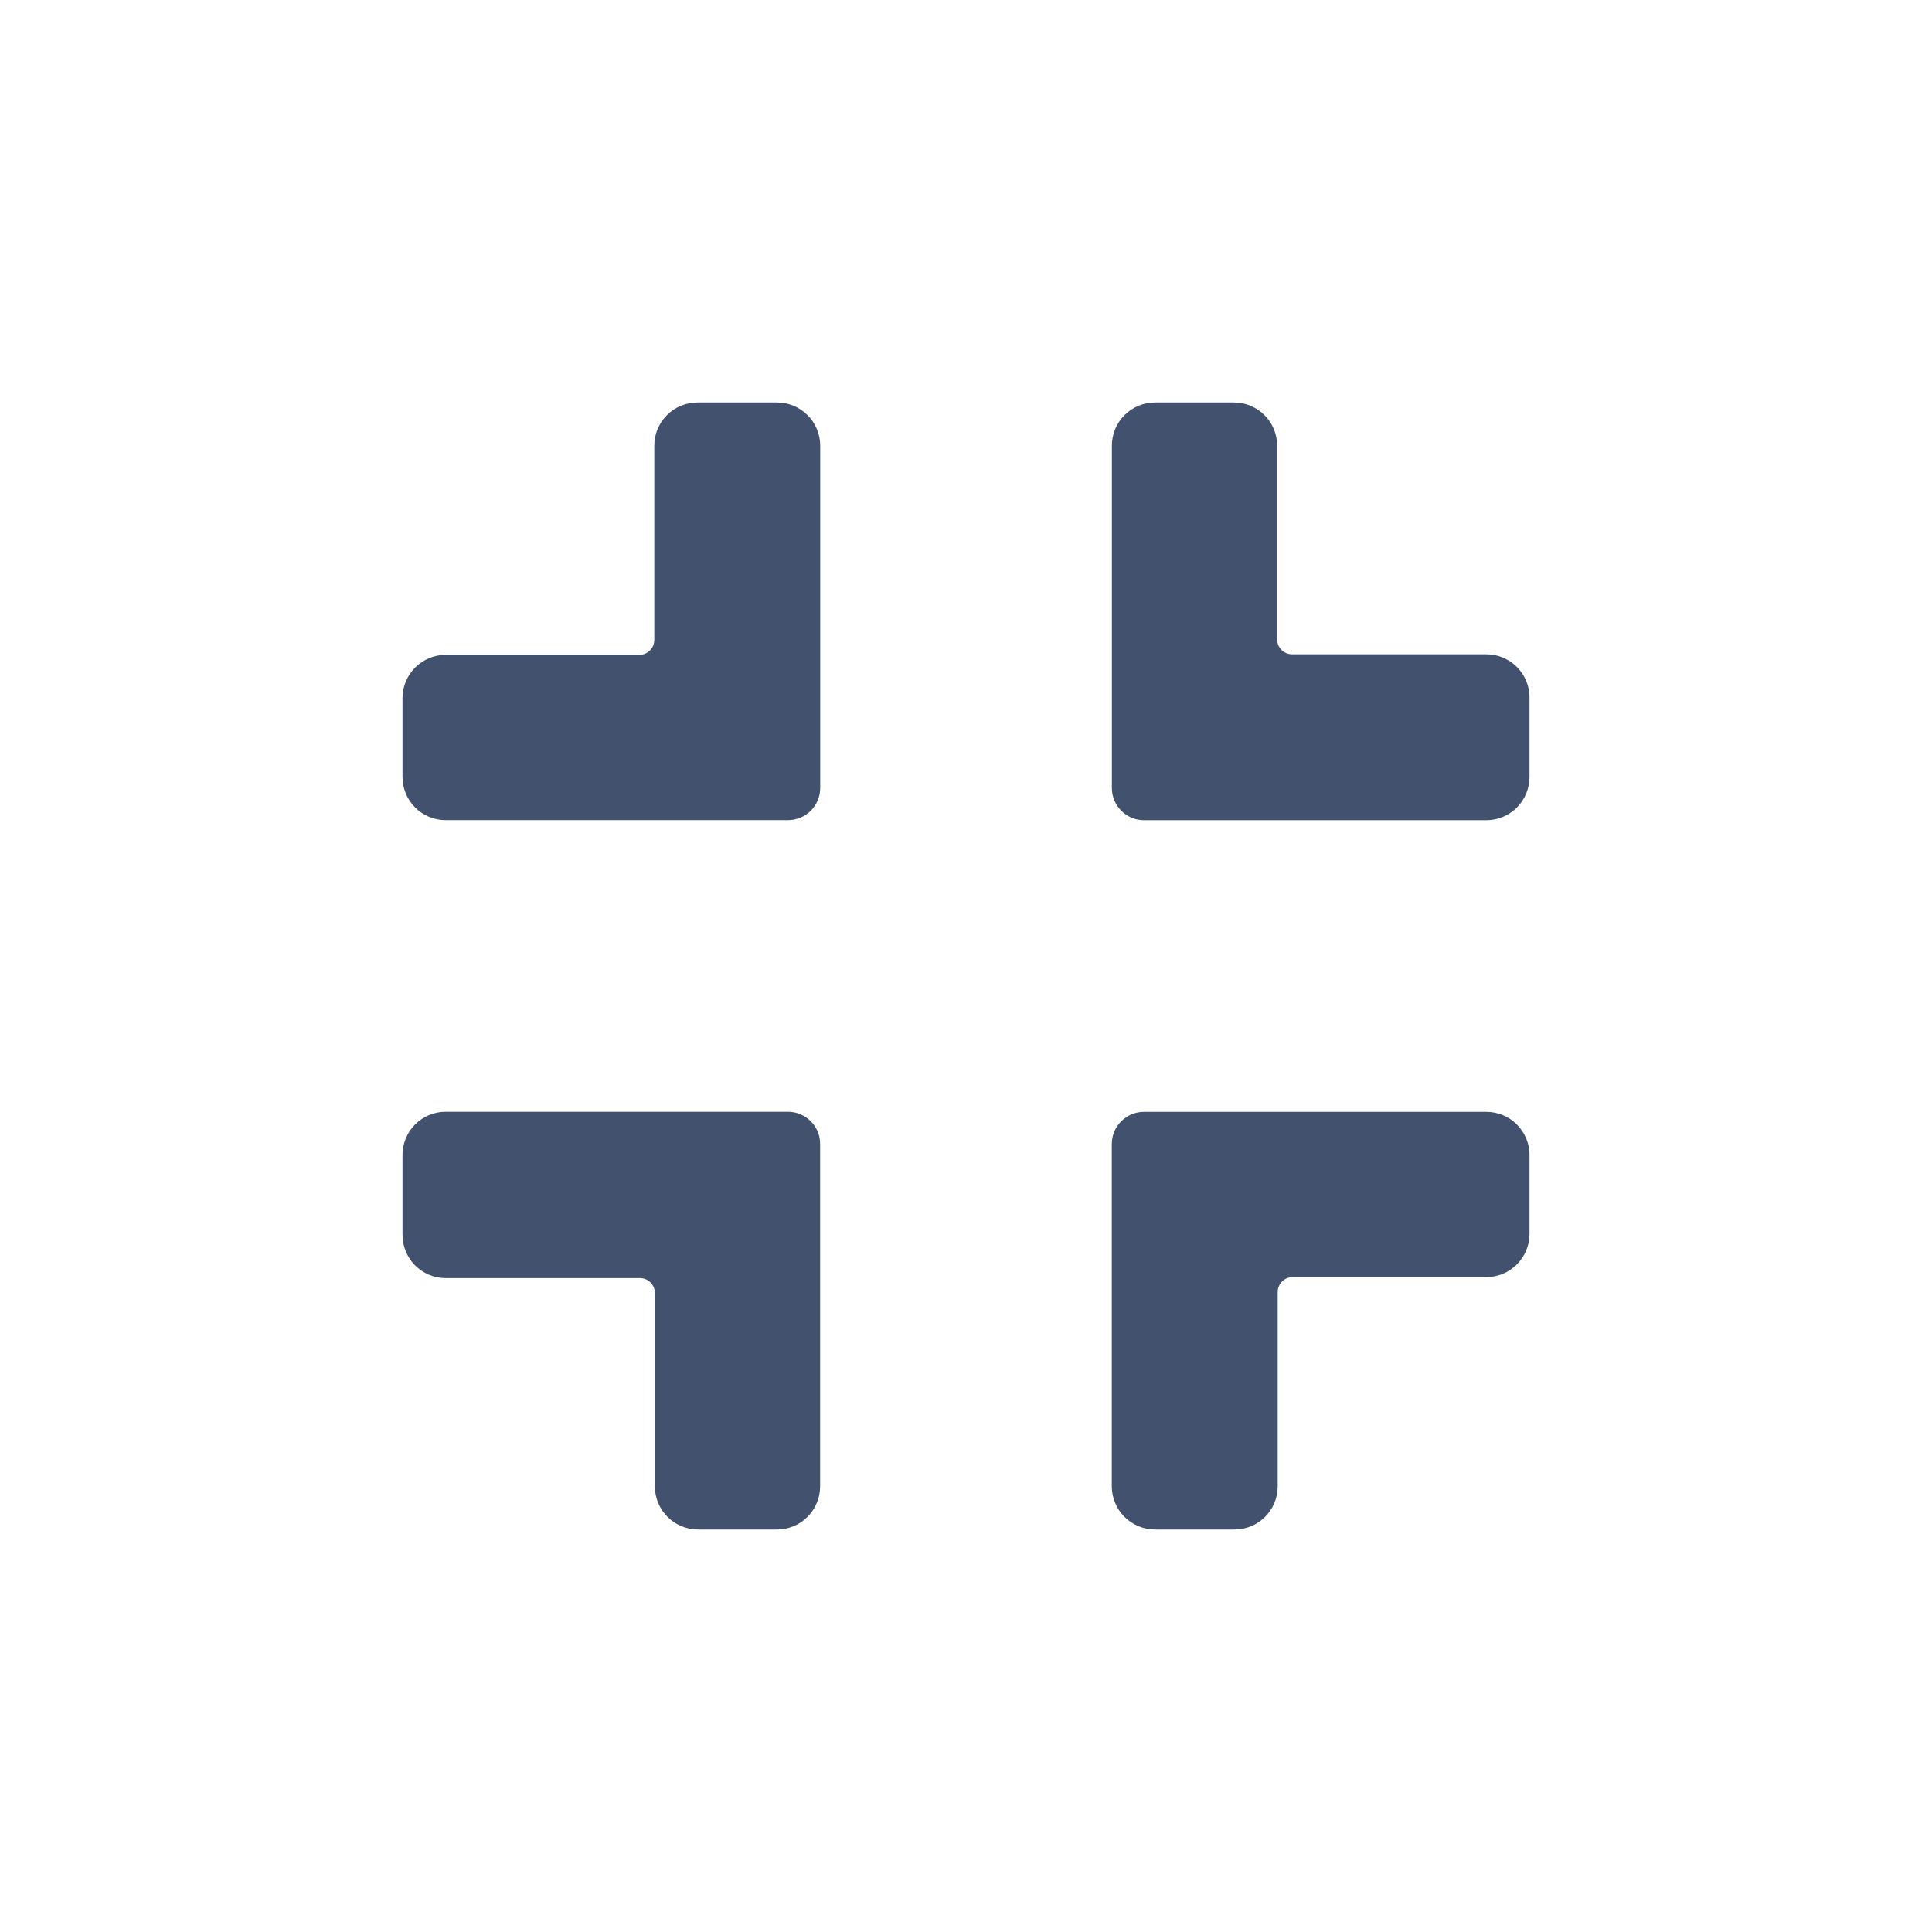 <svg width="24" height="24" viewBox="0 0 24 24" fill="none" xmlns="http://www.w3.org/2000/svg">
<path fill-rule="evenodd" clip-rule="evenodd" d="M5 8.672V9.653C5.001 9.949 5.24 10.188 5.536 10.188H9.789C9.895 10.188 9.997 10.146 10.072 10.071C10.147 9.996 10.189 9.894 10.189 9.788V5.536C10.188 5.24 9.948 5 9.652 5H8.664C8.522 5 8.385 5.056 8.285 5.157C8.184 5.258 8.128 5.394 8.128 5.536V7.949C8.128 8.052 8.045 8.135 7.942 8.135H5.536C5.24 8.136 5 8.376 5 8.672ZM15.328 5H14.347C14.205 5 14.069 5.057 13.968 5.158C13.868 5.258 13.812 5.395 13.812 5.537V9.789C13.812 10.01 13.991 10.189 14.212 10.189H18.464C18.606 10.189 18.743 10.132 18.843 10.032C18.944 9.931 19 9.794 19 9.652V8.664C19 8.522 18.944 8.386 18.843 8.285C18.742 8.184 18.606 8.128 18.464 8.128H16.051C15.948 8.128 15.865 8.045 15.865 7.942V5.537C15.865 5.24 15.625 5 15.328 5ZM9.653 19H8.672C8.375 19 8.135 18.76 8.135 18.463V16.063C8.135 15.96 8.052 15.877 7.949 15.877H5.536C5.393 15.877 5.256 15.82 5.155 15.718C5.055 15.617 4.999 15.479 5 15.336V14.348C5 14.206 5.056 14.069 5.157 13.968C5.257 13.868 5.394 13.811 5.536 13.811H9.788C9.894 13.811 9.996 13.853 10.071 13.928C10.146 14.003 10.188 14.105 10.188 14.211V18.462C10.188 18.604 10.132 18.741 10.032 18.842C9.932 18.943 9.795 19 9.653 19ZM19 15.328V14.347C19 14.205 18.943 14.069 18.842 13.968C18.742 13.868 18.605 13.812 18.463 13.812H14.211C13.99 13.812 13.811 13.991 13.811 14.212V18.464C13.812 18.76 14.052 19 14.348 19H15.336C15.632 19 15.872 18.76 15.872 18.464V16.051C15.872 15.948 15.955 15.865 16.058 15.865H18.464C18.76 15.864 19 15.624 19 15.328Z" fill="#42526E"/>
</svg>
